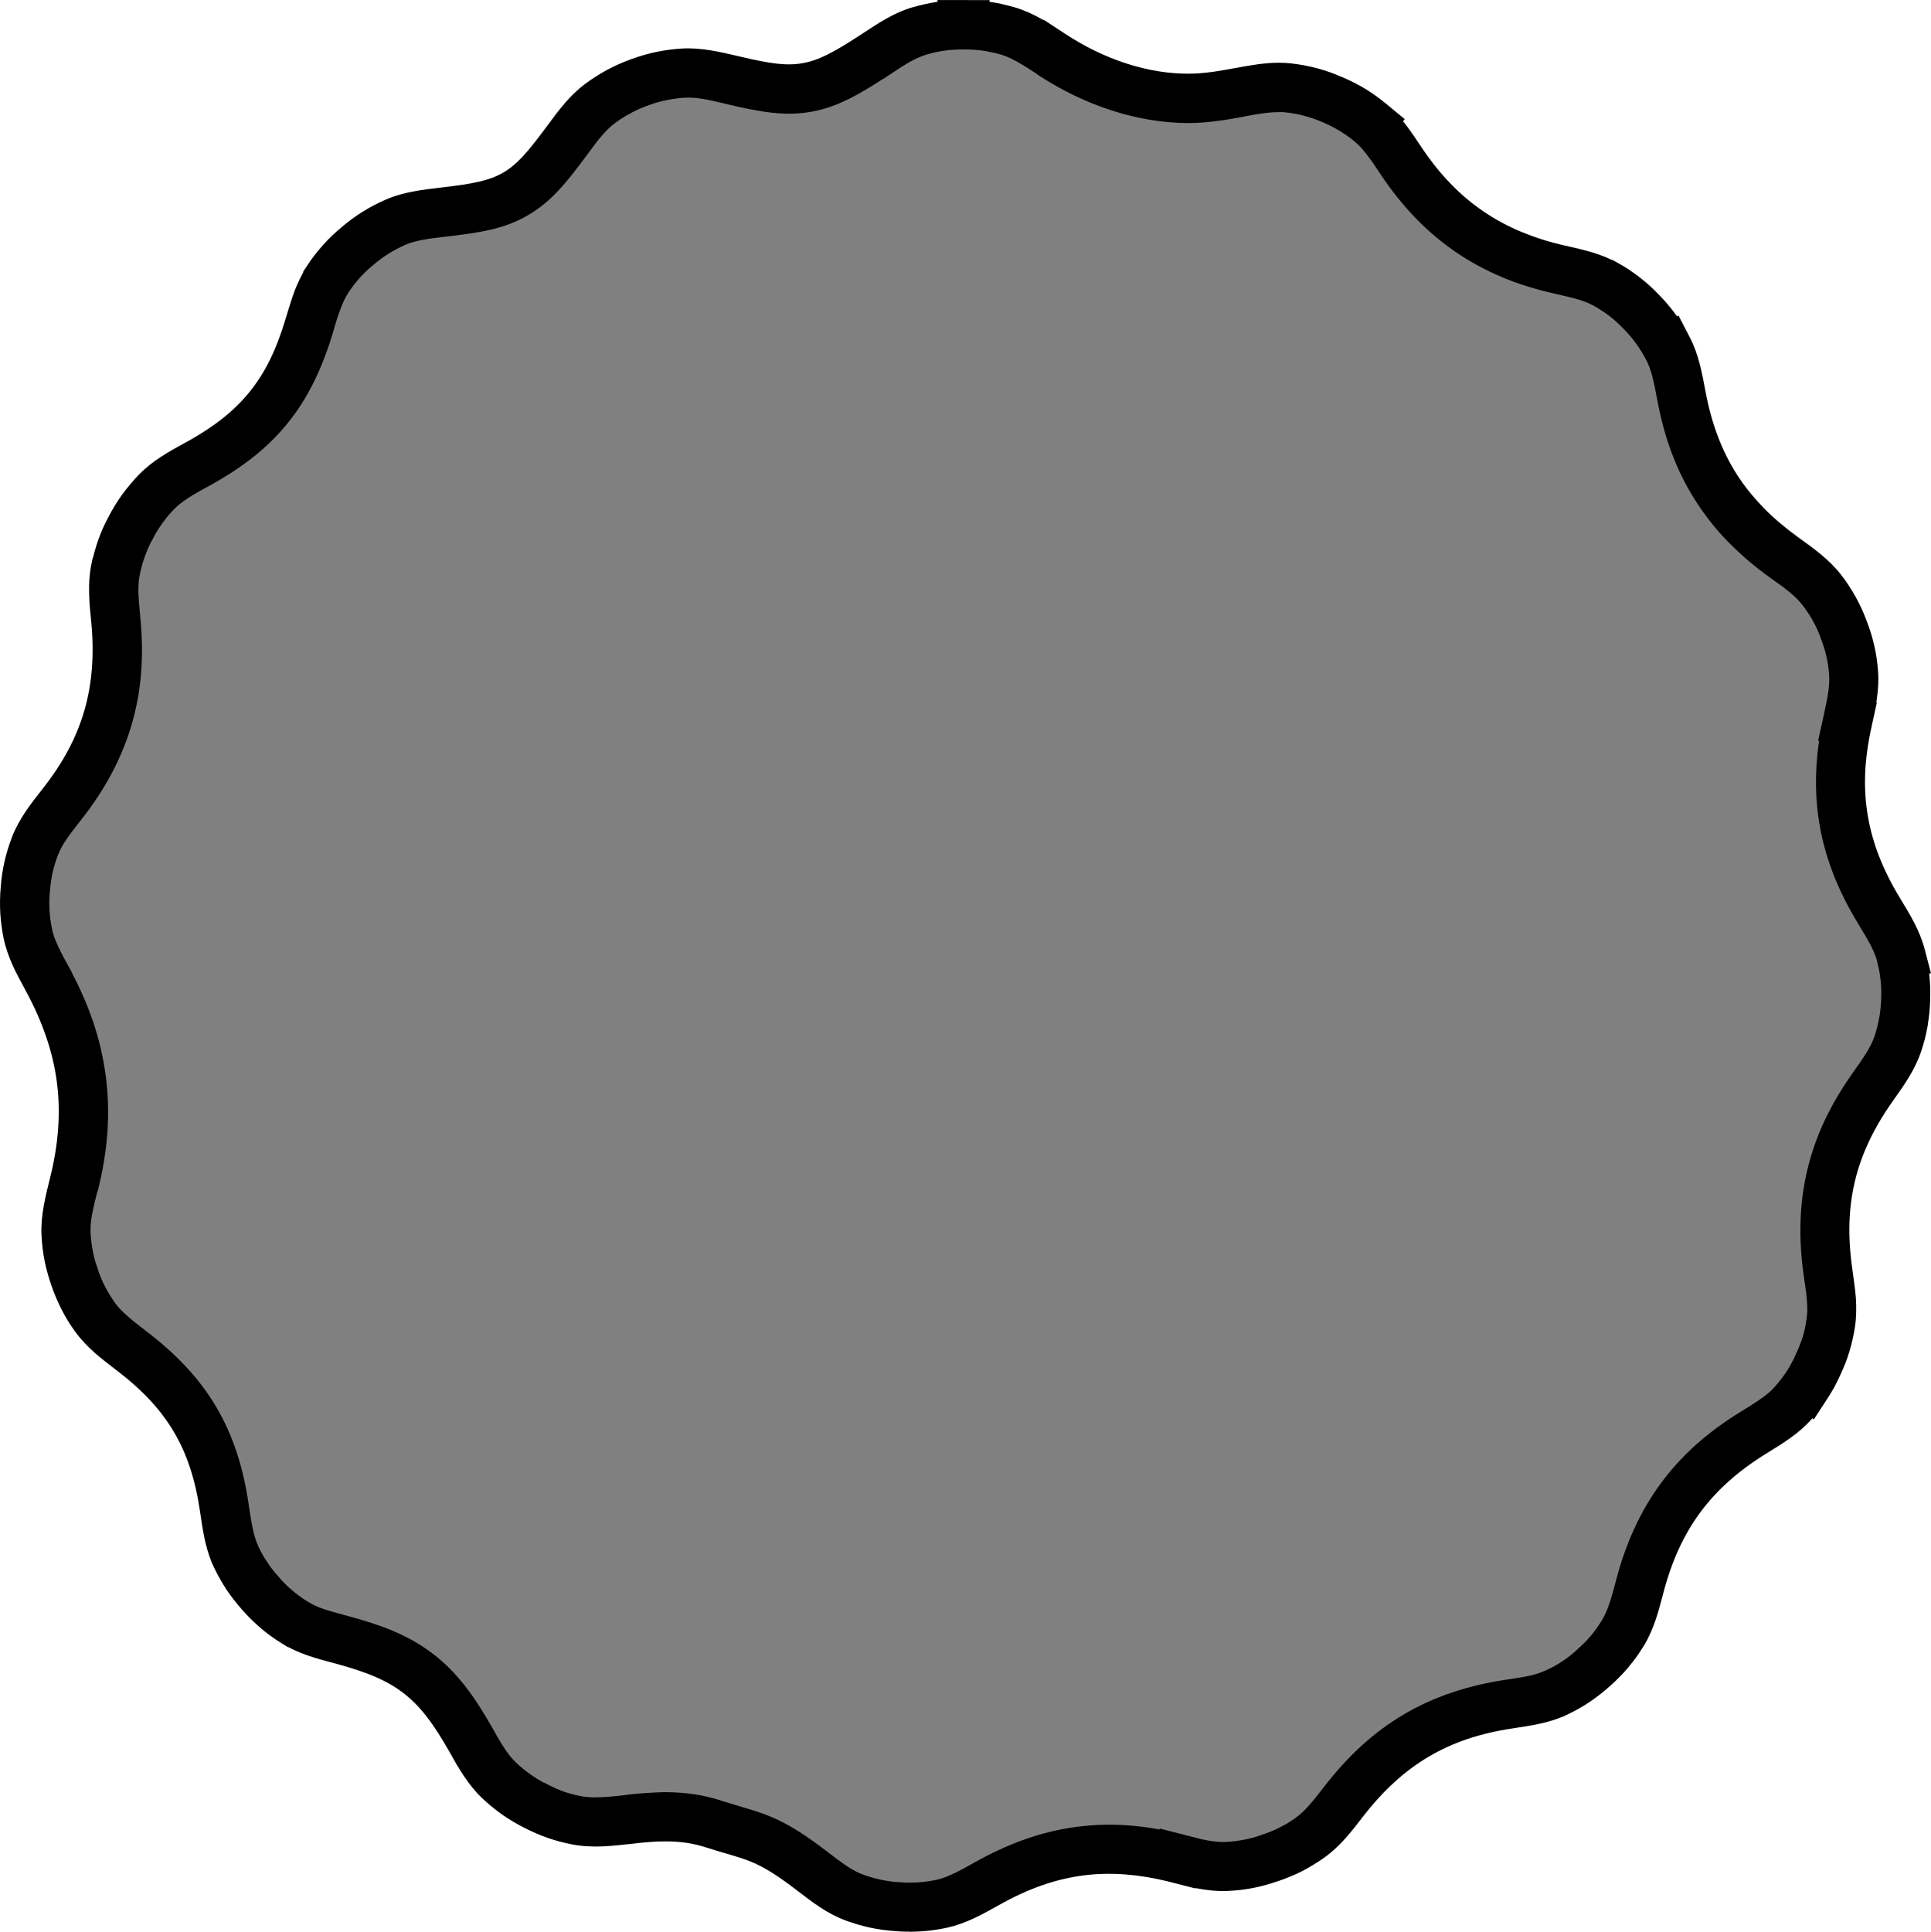 <?xml version="1.0" encoding="UTF-8"?>
<!DOCTYPE svg PUBLIC "-//W3C//DTD SVG 1.1//EN" "http://www.w3.org/Graphics/SVG/1.1/DTD/svg11.dtd">
<!-- Creator: CorelDRAW 2018 (64 Bit Versão de avaliação) -->
<svg xmlns="http://www.w3.org/2000/svg" xml:space="preserve" width="78.446mm" height="78.469mm" version="1.1" style="shape-rendering:geometricPrecision; text-rendering:geometricPrecision; image-rendering:optimizeQuality; fill-rule:evenodd; clip-rule:evenodd"
viewBox="0 0 1009.69 1009.97"
 xmlns:xlink="http://www.w3.org/1999/xlink">
 <defs>
  <style type="text/css">
   <![CDATA[
    .fil0 {fill:gray}
    .fil1 {fill:black;fill-rule:nonzero}
   ]]>
  </style>
 </defs>
 <g id="Camada_x0020_1">
  <path class="fil0" d="M982.64 476.4l0 0zm-944.19 143.33c-2.22,8.85 -4.32,17.21 -3.93,25.31 0.18,3.88 0.65,7.75 1.41,11.64 0.73,3.73 1.76,7.43 3.09,11.15l0.05 0.2c1.29,3.79 2.8,7.36 4.56,10.75 1.79,3.48 3.82,6.77 6.11,9.93 4.72,6.57 11.53,11.78 18.75,17.31l0.17 0.13c14.66,11.19 25.46,22.63 33.36,36 7.91,13.4 12.71,28.4 15.36,46.67l0.03 0.19c1.32,8.95 2.56,17.46 5.99,24.74l0 0.05c1.64,3.49 3.54,6.86 5.73,10.16 2.09,3.15 4.47,6.2 7.14,9.16l0.1 0.15c2.57,2.93 5.33,5.64 8.32,8.17 3,2.54 6.14,4.81 9.44,6.86l0.05 0c3.44,2.15 7.05,3.72 10.79,5.03 4.03,1.41 8.6,2.62 13.28,3.87 17.8,4.74 30.06,9.72 40.56,17.81 10.49,8.09 18.37,18.65 27.4,34.58l0 0.05c2.3,4.07 4.54,8.03 7.11,11.88 2.22,3.32 4.66,6.43 7.56,9.2 2.85,2.72 5.84,5.17 9,7.4 3.26,2.29 6.56,4.28 9.95,5.98l0.2 0.05c3.72,1.94 7.27,3.49 10.71,4.68 3.55,1.23 7.31,2.21 11.34,2.96 1.16,0.22 2.6,0.41 4.35,0.56 1.55,0.14 3.19,0.2 4.94,0.2 5.34,0 10.6,-0.58 16.16,-1.19l0.23 -0.02c3.42,-0.39 6.89,-0.77 9.67,-1.01 3.51,-0.29 7.07,-0.49 10.64,-0.49 4.44,0 8.73,0.31 12.93,0.94 4.23,0.63 8.31,1.6 12.29,2.91 3.44,1.11 6.79,2.1 9.82,2.99 14.06,4.13 21.84,6.42 41.58,21.57l0.05 0.05c7.25,5.55 14.11,10.82 21.68,13.66l0.05 0c3.69,1.39 7.39,2.48 11.16,3.29 3.79,0.81 7.61,1.34 11.52,1.58l0.25 0c1.63,0.14 2.71,0.22 3.24,0.24 0.48,0.02 1.5,0.03 3.1,0.03 2.91,0 5.72,-0.15 8.39,-0.45 2.98,-0.33 5.81,-0.79 8.46,-1.38 3.76,-0.83 7.49,-2.26 11.25,-4.01 4.13,-1.92 8.14,-4.17 12.25,-6.49 16.4,-9.21 32.18,-14.82 48.58,-16.97 16.33,-2.15 32.95,-0.8 51.08,3.88l0.01 -0.04 0.33 0.08 0 0.05c8.74,2.25 16.97,4.37 25.17,4.02 3.87,-0.16 7.71,-0.62 11.57,-1.36 3.75,-0.72 7.45,-1.74 11.15,-3.05l0.25 -0.1c3.77,-1.24 7.33,-2.72 10.74,-4.45 3.53,-1.79 6.84,-3.81 10,-6.06 6.67,-4.73 11.9,-11.5 17.44,-18.67l0.1 -0.13c11.49,-14.86 23.8,-26.21 37.98,-34.58 14.24,-8.41 30.14,-13.72 48.74,-16.5 4.89,-0.73 9.64,-1.45 13.66,-2.36 3.81,-0.87 7.55,-2.03 11.25,-3.79l0.05 0c3.61,-1.72 6.97,-3.62 10.12,-5.73 3.1,-2.08 6.12,-4.47 9.1,-7.18l0.15 -0.15c3.01,-2.65 5.7,-5.39 8.13,-8.28 2.44,-2.9 4.71,-6.07 6.85,-9.55 4.33,-7.04 6.48,-15.25 8.76,-23.94l0.04 -0.16c4.74,-18.16 11.66,-33.44 21.48,-46.74 9.82,-13.3 22.38,-24.4 38.39,-34.21l0.02 -0.01c7.79,-4.78 15.12,-9.28 20.52,-15.38l0 -0.05c2.62,-2.95 4.97,-6.01 7.08,-9.22l0.02 0.02c2.11,-3.23 3.97,-6.61 5.6,-10.18l0.05 -0.2c1.81,-3.8 3.24,-7.4 4.3,-10.87 1.08,-3.54 1.92,-7.3 2.52,-11.34 0.6,-3.99 0.61,-7.95 0.33,-11.96 -0.31,-4.34 -0.99,-8.99 -1.69,-13.77 -2.71,-18.51 -2.3,-35.23 1.55,-51.33 3.85,-16.1 11.06,-31.2 21.95,-46.49l0.15 -0.21c5.23,-7.37 10.17,-14.34 12.75,-22.02 1.22,-3.63 2.18,-7.36 2.87,-11.25l0 -0.05c0.71,-3.98 1.12,-7.82 1.23,-11.55l0 -0.15c0.17,-3.96 0.05,-7.86 -0.36,-11.75 -0.39,-3.69 -1.1,-7.52 -2.12,-11.55l0.04 -0.01c-2.04,-7.81 -6.5,-15.13 -11.21,-22.86l-0.13 -0.21c-9.76,-16.02 -15.92,-31.58 -18.66,-47.84 -2.73,-16.22 -1.99,-32.93 2.06,-51.29l-0.04 -0.01 0.05 -0.22c1.94,-8.84 3.78,-17.2 3.14,-25.33l0 -0.05c-0.31,-3.99 -0.88,-7.8 -1.72,-11.48 -0.85,-3.71 -2,-7.39 -3.45,-11.09l-0.05 -0.2c-1.37,-3.69 -2.98,-7.19 -4.86,-10.57 -1.84,-3.32 -3.98,-6.57 -6.45,-9.79 -4.94,-6.44 -11.76,-11.36 -19,-16.57l-0.38 -0.28 -0.02 0.03c-15.18,-10.88 -26.95,-22.8 -35.89,-36.79 -8.9,-13.93 -14.78,-29.62 -18.21,-48.09 -0.86,-4.64 -1.71,-9.15 -2.88,-13.56 -1.03,-3.86 -2.32,-7.58 -4.17,-11.15l-0.02 0.01c-1.85,-3.54 -3.87,-6.84 -6.09,-9.91 -2.3,-3.17 -4.78,-6.11 -7.48,-8.86l-0.15 -0.15c-2.8,-2.96 -5.67,-5.58 -8.66,-7.91 -3.08,-2.4 -6.29,-4.54 -9.67,-6.45l-0.05 0c-3.51,-1.99 -7.18,-3.41 -10.97,-4.57 -4.18,-1.27 -8.74,-2.29 -13.42,-3.34 -18.02,-4.04 -33.6,-10.51 -47.28,-19.88 -13.74,-9.4 -25.47,-21.6 -35.75,-37.04 -2.58,-3.89 -5.09,-7.68 -7.95,-11.35 -2.48,-3.18 -5.14,-6.12 -8.21,-8.66l0.02 -0.02c-2.95,-2.43 -6.11,-4.66 -9.51,-6.72 -3.31,-2 -6.75,-3.73 -10.36,-5.23l-0.2 -0.1c-3.57,-1.55 -7.23,-2.83 -11.03,-3.84 -3.74,-1 -7.52,-1.71 -11.4,-2.14l-0.05 0c-1,-0.12 -1.84,-0.19 -2.53,-0.23 -0.51,-0.03 -1.4,-0.04 -2.66,-0.04 -6.66,0 -13.2,1.19 -20.11,2.45l-0.31 0.06c-4.11,0.77 -8.3,1.54 -12.6,2.12 -4.75,0.64 -9.51,1.07 -14.22,1.07 -12.38,0 -24.69,-2.19 -36.51,-6.02 -12.44,-4.04 -24.25,-9.88 -34.92,-16.88 -0.02,0.02 -0.31,-0.21 -0.36,-0.24l0.02 -0.02c-7.6,-5.01 -14.77,-9.73 -22.66,-12.07 -3.67,-1.08 -7.38,-1.9 -11.16,-2.46 -3.63,-0.53 -7.36,-0.8 -11.25,-0.8l0 -0.05 -1.54 -0 0 0.05c-3.88,0 -7.6,0.27 -11.22,0.8 -3.78,0.55 -7.47,1.38 -11.13,2.46 -3.85,1.14 -7.43,2.79 -10.92,4.73 -3.67,2.04 -7.64,4.66 -11.72,7.36l-0.05 0c-15.42,10.15 -25.11,15.51 -36.19,17.44 -11.22,1.96 -21.87,0.18 -39.24,-3.94l-0.05 -0.02c-8.88,-2.1 -17.19,-4.06 -25.42,-3.55 -3.97,0.26 -7.82,0.79 -11.61,1.6 -3.87,0.82 -7.57,1.9 -11.15,3.24l-0.15 0.05c-3.62,1.3 -7.16,2.88 -10.66,4.76 -3.46,1.86 -6.73,3.94 -9.89,6.29 -3.19,2.37 -5.98,5.15 -8.6,8.2 -2.83,3.28 -5.61,7.04 -8.45,10.9 -10.66,14.47 -17.48,22.57 -27.05,28.14 -9.58,5.57 -19.93,7.46 -37.66,9.49l-0.02 0c-9.09,1.06 -17.65,2.06 -25.1,5.31 -3.59,1.56 -7.03,3.37 -10.36,5.45 -3.28,2.05 -6.38,4.33 -9.32,6.85l-0.2 0.15c-3.07,2.53 -5.86,5.19 -8.4,8.02 -2.58,2.88 -4.95,5.96 -7.13,9.27l0 0.05c-2.17,3.29 -3.85,6.87 -5.29,10.66 -1.66,4.34 -2.95,8.69 -4.27,13.16l0 0.05c-5.26,17.6 -11.78,31.27 -21.19,42.98 -9.41,11.71 -21.36,21.02 -37.47,29.88l-0.05 0c-4.16,2.28 -8.21,4.5 -11.96,6.95 -3.34,2.18 -6.46,4.57 -9.25,7.43 -2.73,2.8 -5.23,5.78 -7.54,8.97 -2.22,3.07 -4.24,6.36 -6.08,9.89l-0.1 0.1c-1.79,3.34 -3.35,6.88 -4.71,10.68 -1.31,3.66 -2.33,7.39 -3.1,11.25l-0.05 0.05c-0.78,3.91 -0.99,7.87 -0.9,11.91 0.09,4.23 0.56,8.93 1.04,13.77 1.84,18.65 0.62,35.4 -3.99,51.31 -4.63,15.97 -12.56,30.77 -24.15,45.48 -3.08,3.92 -6.08,7.74 -8.33,11.09 -2.24,3.35 -4.2,6.79 -5.64,10.49 -1.44,3.71 -2.58,7.42 -3.44,11.16 -0.83,3.67 -1.4,7.45 -1.69,11.41l-0.05 0.25c-0.36,3.91 -0.42,7.8 -0.19,11.74 0.22,3.82 0.74,7.65 1.55,11.55l0 0.05c0.79,3.82 2.16,7.54 3.84,11.26 1.81,4 4.05,8.09 6.35,12.29l0 0.05c9.6,17.66 15.5,34.79 17.79,52.51 2.29,17.76 0.93,35.8 -3.99,55.26l-0.04 0.16z"/>
  <path class="fil1" d="M50.92 622.85c-1.11,4.44 -2.2,8.76 -2.79,12.08 -0.59,3.31 -0.93,6.49 -0.79,9.51 0.07,1.4 0.21,3.04 0.44,4.91 0.19,1.61 0.45,3.23 0.77,4.87 0.34,1.76 0.7,3.3 1.07,4.62 0.35,1.25 0.85,2.81 1.52,4.67l0.17 0.48 0.12 0.47c0.55,1.58 1.07,2.95 1.57,4.13 0.56,1.33 1.25,2.77 2.05,4.32 0.64,1.24 1.45,2.65 2.42,4.23 0.91,1.48 1.8,2.83 2.68,4.04l0 0.05c1.66,2.31 3.92,4.59 6.53,6.88 3.07,2.7 6.29,5.17 9.6,7.71l0.17 0.13c7.9,6.03 14.8,12.17 20.83,18.64 6.16,6.62 11.39,13.56 15.8,21.04 4.43,7.51 7.99,15.46 10.81,24.07 2.75,8.42 4.78,17.45 6.21,27.33l0.01 0.14 0.01 -0 0.01 0.07c1.17,7.98 2.29,15.56 4.88,21.05l1.11 2.35c0.36,0.7 0.73,1.39 1.1,2.04 0.65,1.15 1.52,2.55 2.62,4.2 0.95,1.44 1.87,2.72 2.75,3.85 0.84,1.08 1.92,2.35 3.24,3.81l0.7 0.78 0.22 0.33c0.82,0.91 1.7,1.81 2.62,2.72 1.1,1.08 2.3,2.17 3.61,3.28 1.19,1 2.47,2.01 3.85,3.01l1.99 1.41 2.14 1.33c1.36,0.85 2.63,1.53 3.83,2.08 1.37,0.63 2.85,1.21 4.4,1.75 1.42,0.5 3.41,1.1 5.69,1.74 3.08,0.87 4.86,1.35 6.63,1.82 9.59,2.56 17.7,5.18 24.83,8.25 7.53,3.25 14.12,7.05 20.31,11.82 6.1,4.7 11.42,10.1 16.51,16.61 4.86,6.22 9.42,13.34 14.21,21.79l1.71 3.01 0 0.06 1.64 2.8c1.16,1.97 2.27,3.77 3.26,5.26 0.9,1.34 1.83,2.63 2.82,3.85 0.9,1.1 1.87,2.17 2.93,3.19 1.3,1.24 2.53,2.34 3.68,3.28 1.09,0.89 2.38,1.87 3.87,2.92 1.5,1.05 2.87,1.96 4.12,2.71 1.01,0.6 1.96,1.15 2.87,1.64l0.4 0.1 1.31 0.68c1.85,0.96 3.4,1.72 4.66,2.27 1.62,0.71 3.06,1.28 4.29,1.71 1.36,0.47 2.88,0.92 4.54,1.36 1.51,0.4 3.18,0.76 5,1.1l1.2 0.2 3.68 0.3 2.04 0c4.86,0 9.64,-0.53 14.7,-1.08 2.78,-0.55 7.36,-0.79 10.3,-1.09 1.37,-0.11 3.2,-0.23 5.75,-0.35 2.43,-0.12 4.46,-0.19 5.95,-0.19 2.36,0 4.85,0.1 7.46,0.28 2.52,0.18 4.96,0.45 7.33,0.8 2.49,0.37 4.92,0.84 7.29,1.4 2.49,0.59 4.88,1.26 7.16,2.01l-0.01 0.03 4.72 1.45 4.71 1.41c7.6,2.23 13.51,3.97 20.62,7.41 6.96,3.36 14.53,8.13 25.13,16.28l0.9 0.7c5.71,4.37 11.16,8.48 16.25,10.69l1.36 0.51c1.56,0.59 3.11,1.11 4.65,1.56 1.46,0.43 3.02,0.83 4.66,1.18 1.72,0.37 3.31,0.65 4.76,0.85 1.32,0.18 2.69,0.32 4.1,0.43l1.25 0.05 2.03 0.16c0.75,0.06 0.48,0.07 0.76,0.08l0.68 0.02 1.87 0.01 0 -0.05c1.64,0 2.86,-0.02 3.63,-0.06 1.01,-0.05 2.14,-0.15 3.35,-0.28 1.41,-0.16 2.65,-0.32 3.7,-0.49 1.36,-0.22 2.49,-0.43 3.4,-0.63 1.23,-0.27 2.58,-0.69 4.01,-1.21 1.24,-0.45 2.8,-1.12 4.57,-1.95l0.05 0c1.8,-0.84 3.61,-1.77 5.43,-2.75 1.55,-0.83 3.71,-2.05 5.92,-3.29 8.77,-4.92 17.49,-8.93 26.35,-12.04 8.85,-3.11 17.75,-5.25 26.85,-6.44 9.13,-1.2 18.24,-1.43 27.48,-0.72 5.15,0.4 10.42,1.1 15.82,2.1l0.12 -0.48 21.7 5.55c1.02,0.22 2.05,0.43 3.06,0.62 3.32,0.61 6.52,0.97 9.57,0.84 1.38,-0.06 3,-0.2 4.83,-0.41 1.63,-0.19 3.24,-0.44 4.83,-0.75 1.8,-0.35 3.34,-0.7 4.63,-1.05 1.28,-0.35 2.83,-0.85 4.65,-1.49l0.51 -0.2c1.7,-0.56 3.23,-1.12 4.6,-1.69 1.38,-0.57 2.82,-1.24 4.33,-2.01 1.86,-0.95 3.3,-1.73 4.33,-2.36 1.22,-0.74 2.57,-1.64 4.05,-2.7 2.4,-1.7 4.7,-3.95 6.98,-6.51 2.74,-3.08 5.19,-6.24 7.7,-9.49l0.14 -0.19c6.23,-8.06 12.68,-15.17 19.49,-21.38 6.93,-6.33 14.26,-11.78 22.12,-16.42 7.84,-4.63 16.2,-8.43 25.2,-11.47 8.88,-3 18.24,-5.2 28.22,-6.69 2.68,-0.4 5.29,-0.79 6.91,-1.06 2.09,-0.35 4.04,-0.71 5.75,-1.1l0.05 0c1.31,-0.3 2.78,-0.7 4.46,-1.26 1.37,-0.45 2.73,-0.99 4.07,-1.63l2.47 -1.17c0.7,-0.36 1.37,-0.73 2.01,-1.09 1.45,-0.82 2.81,-1.66 4.08,-2.51 1.36,-0.91 2.63,-1.83 3.79,-2.75 0.93,-0.73 2.05,-1.69 3.35,-2.87l0.75 -0.71c1.45,-1.28 2.66,-2.41 3.63,-3.4 1.03,-1.05 2.08,-2.21 3.14,-3.48l0.05 0c0.71,-0.84 1.67,-2.11 2.88,-3.8 1.1,-1.53 2.03,-2.92 2.81,-4.19l0 -0.05c1.63,-2.65 2.88,-5.6 3.94,-8.74 1.3,-3.84 2.32,-7.71 3.36,-11.68l0.04 -0.16c2.55,-9.8 5.72,-18.86 9.59,-27.3 3.93,-8.58 8.57,-16.5 14,-23.86 5.48,-7.42 11.66,-14.17 18.63,-20.37 6.8,-6.05 14.45,-11.66 23.02,-16.93l0.39 -0.24c6.21,-3.81 12.1,-7.43 16.2,-11.45l1.4 -1.56c1.19,-1.34 2.24,-2.59 3.13,-3.76 1.06,-1.38 1.99,-2.68 2.79,-3.91l0.92 -1.41c0.51,-0.84 1.04,-1.76 1.58,-2.74 0.68,-1.23 1.27,-2.37 1.78,-3.43l0.11 -0.44 0.43 -0.9c0.84,-1.77 1.54,-3.35 2.08,-4.7l0 -0.05c0.73,-1.85 1.25,-3.29 1.57,-4.31 0.44,-1.45 0.84,-2.96 1.19,-4.53 0.28,-1.28 0.58,-2.93 0.88,-4.96 0.24,-1.64 0.37,-3.07 0.39,-4.36 0.03,-1.36 -0.04,-3 -0.16,-4.83 -0.16,-2.29 -0.37,-4.24 -0.6,-6.01l-0.99 -6.8c-1.45,-9.87 -2.05,-19.41 -1.79,-28.78 0.27,-9.37 1.45,-18.45 3.59,-27.38 2.15,-9 5.2,-17.64 9.19,-26.06 3.95,-8.34 8.83,-16.55 14.69,-24.79l-0.03 -0.02 0.26 -0.32c4.66,-6.57 9.06,-12.78 11.03,-18.63 0.42,-1.23 0.86,-2.78 1.33,-4.62 0.41,-1.61 0.76,-3.2 1.03,-4.76l0.03 0.01 0.02 -0.11c0.27,-1.49 0.5,-3.15 0.69,-4.96 0.17,-1.6 0.28,-3.04 0.33,-4.32l-0.04 0 0.05 -0.66c0.07,-1.74 0.09,-3.42 0.04,-5.05 -0.05,-1.51 -0.16,-3.14 -0.34,-4.89 -0.16,-1.55 -0.39,-3.1 -0.67,-4.64 -0.24,-1.29 -0.62,-2.97 -1.15,-5.04l-0.45 -1.75c-0.75,-2.26 -1.82,-4.6 -3.06,-7 -1.74,-3.35 -3.92,-6.93 -6.16,-10.6l0 -0.05 -0.11 -0.18 -0.02 0.01c-5.28,-8.67 -9.6,-17.23 -12.97,-25.84 -3.42,-8.74 -5.88,-17.54 -7.4,-26.58 -1.5,-8.93 -2.05,-18.03 -1.66,-27.46 0.22,-5.27 0.71,-10.58 1.49,-15.93l-0.48 -0.1 2.83 -12.86c0.93,-4.24 1.84,-8.38 2.39,-12.08 0.49,-3.34 0.74,-6.54 0.5,-9.53l-0.01 -0.28c-0.13,-1.59 -0.31,-3.17 -0.54,-4.72 -0.27,-1.76 -0.56,-3.32 -0.87,-4.67 -0.34,-1.49 -0.76,-3.02 -1.25,-4.6 -0.49,-1.56 -1.04,-3.12 -1.65,-4.68l-0.31 -0.79 -0.12 -0.48c-0.48,-1.23 -1,-2.46 -1.56,-3.68 -0.65,-1.42 -1.37,-2.84 -2.16,-4.26 -0.82,-1.48 -1.64,-2.84 -2.46,-4.09l-0.02 0.02c-0.92,-1.39 -1.91,-2.78 -2.96,-4.15 -1.86,-2.42 -4.12,-4.6 -6.63,-6.69 -1.06,-0.89 -2.21,-1.79 -3.41,-2.7l-6.65 -4.77c-8.1,-5.8 -15.39,-11.99 -21.97,-18.71l-0.03 0.02c-6.45,-6.6 -12.17,-13.78 -17.21,-21.67 -4.97,-7.77 -9.06,-15.96 -12.36,-24.7 -3.27,-8.65 -5.79,-17.92 -7.66,-27.96 -0.42,-2.28 -0.84,-4.53 -1.27,-6.61 -0.39,-1.9 -0.84,-3.87 -1.4,-5.99 -0.39,-1.47 -0.86,-2.98 -1.42,-4.53 -0.33,-0.91 -0.69,-1.78 -1.06,-2.61l-0.7 -1.34c-0.76,-1.47 -1.58,-2.91 -2.45,-4.33 -0.9,-1.47 -1.78,-2.8 -2.64,-3.97 -1.01,-1.4 -2.01,-2.68 -2.98,-3.83 -1.08,-1.28 -2.15,-2.46 -3.21,-3.54l-0.33 -0.33c-1.13,-1.19 -2.33,-2.37 -3.61,-3.53 -1.36,-1.24 -2.58,-2.29 -3.64,-3.11 -1.24,-0.97 -2.56,-1.92 -3.94,-2.84l-0.02 0.03c-0.97,-0.65 -1.82,-1.2 -2.54,-1.65l-1.66 -0.94c-1.37,-0.77 -2.66,-1.4 -3.87,-1.89l-0.05 0c-1.49,-0.61 -2.97,-1.12 -4.44,-1.57 -1.71,-0.52 -3.69,-1.04 -5.82,-1.55 -2.57,-0.62 -4.6,-1.08 -6.65,-1.54 -9.94,-2.23 -19.08,-5.07 -27.48,-8.6l0.01 -0.02c-8.66,-3.63 -16.73,-8.01 -24.28,-13.17 -7.58,-5.19 -14.62,-11.16 -21.18,-17.96 -6.48,-6.72 -12.47,-14.23 -18.03,-22.59 -1.42,-2.15 -2.82,-4.26 -3.72,-5.56 -0.98,-1.42 -2.15,-3.03 -3.68,-4.99 -1.1,-1.42 -2.14,-2.67 -3.08,-3.67 -0.96,-1.02 -2.01,-2.02 -3.17,-2.98l-1.9 -1.57 -1.86 -1.35c-1.27,-0.89 -2.66,-1.8 -4.17,-2.71 -1.51,-0.91 -2.92,-1.7 -4.22,-2.35 -1.52,-0.77 -2.98,-1.44 -4.38,-2.02l-0.68 -0.32c-1.29,-0.55 -2.72,-1.1 -4.29,-1.65 -1.35,-0.47 -2.91,-0.94 -4.69,-1.42l0 -0.01c-1.58,-0.42 -3.15,-0.78 -4.7,-1.07 -1.26,-0.24 -2.57,-0.44 -3.95,-0.61l-0.95 -0.1c-1.24,-0.14 -0.48,-0.09 -1.08,-0.15l-1.24 -0.07c-1.48,-0.02 1.01,0.04 -1.41,0.04 -5.73,0 -11.56,1.06 -17.71,2.18l0 0.02 -0.36 0.05 0 0.02c-2.62,0.49 -5.05,0.94 -6.43,1.18 -1.92,0.33 -4.11,0.67 -6.82,1.04 -2.87,0.39 -5.52,0.7 -7.83,0.88 -2.77,0.22 -5.49,0.35 -8.1,0.35 -6.64,0 -13.38,-0.6 -20.16,-1.71 -6.87,-1.13 -13.65,-2.81 -20.28,-4.96 -6.74,-2.19 -13.26,-4.83 -19.48,-7.83 -6.36,-3.07 -12.4,-6.5 -18.07,-10.18l-0.57 -0.36 -0.57 -0.41c-0.19,-0.19 -0.42,-0.33 -0.64,-0.49 -3.06,-2.01 -6.09,-3.98 -9.53,-5.92 -3.01,-1.7 -5.94,-3.09 -8.78,-3.93 -1.71,-0.5 -3.27,-0.91 -4.67,-1.22l-0.01 0.05c-1.7,-0.37 -3.27,-0.67 -4.72,-0.88 -1.53,-0.22 -3.06,-0.39 -4.57,-0.5 -1.4,-0.1 -3,-0.15 -4.81,-0.15l-1.54 0c-3.32,0 -6.43,0.22 -9.36,0.65 -1.9,0.28 -3.46,0.56 -4.7,0.83 -1.39,0.31 -2.95,0.72 -4.67,1.23 -1.28,0.38 -2.63,0.89 -4.04,1.51 -1.6,0.71 -3,1.41 -4.27,2.11 -1.71,0.95 -3.39,1.97 -5.05,3.03l-9.08 5.99 -0.14 0c-6.74,4.36 -12.45,7.8 -17.77,10.44 -6.88,3.42 -13.16,5.61 -19.94,6.8 -6.88,1.2 -13.51,1.27 -20.98,0.41 -6.93,-0.79 -14.36,-2.35 -23.43,-4.5l-1.42 -0.34 -0.08 -0.04c-3.83,-0.9 -7.49,-1.74 -10.6,-2.25 -3.33,-0.54 -6.53,-0.83 -9.59,-0.65 -1.76,0.12 -3.42,0.28 -4.97,0.5 -1.47,0.2 -3.06,0.49 -4.79,0.85 -1.84,0.39 -3.44,0.78 -4.78,1.17 -1.55,0.45 -3.07,0.96 -4.56,1.51l-0.6 0.25 -0.01 -0.04c-1.31,0.48 -2.69,1.05 -4.16,1.7 -1.36,0.6 -2.84,1.34 -4.43,2.2 -1.67,0.9 -3.09,1.72 -4.25,2.46 -1.28,0.81 -2.64,1.76 -4.07,2.82 -1.1,0.82 -2.18,1.76 -3.26,2.79 -1.14,1.1 -2.23,2.28 -3.29,3.5 -1.14,1.32 -2.39,2.9 -3.72,4.63 -1.67,2.18 -2.88,3.81 -4.09,5.46 -5.61,7.63 -10.25,13.62 -14.88,18.57 -5.1,5.46 -10.12,9.63 -16.08,13.09 -5.99,3.48 -12.06,5.78 -19.24,7.48 -6.51,1.54 -14,2.59 -23.39,3.67l-0.02 0c-4.41,0.51 -8.69,1.01 -12.26,1.68 -3.35,0.63 -6.46,1.44 -9.17,2.62 -1.45,0.63 -2.93,1.34 -4.43,2.13 -1.38,0.73 -2.81,1.55 -4.28,2.46 -1.41,0.88 -2.74,1.78 -3.98,2.69 -1.32,0.97 -2.58,1.97 -3.78,3l-0.55 0.43c-1.13,0.94 -2.31,2 -3.54,3.17 -1.27,1.21 -2.37,2.34 -3.3,3.37 -0.98,1.1 -2.01,2.34 -3.07,3.71 -1,1.32 -1.97,2.68 -2.9,4.09 -0.77,1.17 -1.47,2.42 -2.11,3.74 -0.55,1.12 -1.18,2.65 -1.87,4.46 -0.93,2.44 -1.57,4.28 -2.06,5.83l-1.36 4.51 0 0.11 -0.55 1.85c-2.79,9.33 -5.99,17.79 -9.84,25.66 -3.91,7.99 -8.39,15.14 -13.66,21.7 -5.33,6.63 -11.33,12.55 -18.23,18.02 -6.77,5.37 -14.38,10.31 -23.05,15.08l-2.92 1.61 -0.04 0 -3.01 1.7c-2.05,1.18 -3.85,2.24 -5.19,3.11l0.02 0.02c-1.42,0.93 -2.73,1.85 -3.87,2.76 -1.19,0.94 -2.27,1.9 -3.22,2.86 -1.31,1.34 -2.42,2.56 -3.32,3.64 -0.8,0.96 -1.81,2.26 -3.01,3.93 -0.85,1.18 -1.73,2.5 -2.63,3.97l-0.02 -0.01c-0.74,1.21 -1.55,2.66 -2.42,4.33l-0.85 1.64 -0.16 0.17c-0.39,0.8 -0.81,1.71 -1.25,2.71 -0.62,1.41 -1.24,2.97 -1.84,4.66 -0.65,1.81 -1.15,3.36 -1.5,4.64l-0.01 -0c-0.34,1.23 -0.7,2.81 -1.08,4.75l-0.31 1.58c-0.15,0.96 -0.25,1.88 -0.31,2.77 -0.12,1.8 -0.16,3.41 -0.12,4.9 0.03,1.35 0.17,3.43 0.37,5.9 0.3,3.71 0.46,5.3 0.61,6.86 1,10.16 1.17,19.74 0.47,28.9 -0.71,9.3 -2.33,18.34 -4.92,27.24 -2.56,8.83 -6.04,17.34 -10.47,25.68 -4.43,8.32 -9.71,16.33 -15.89,24.18l-0.01 0.02c-3.03,3.86 -5.99,7.61 -7.77,10.27 -0.93,1.39 -1.79,2.77 -2.52,4.11 -0.64,1.18 -1.26,2.48 -1.82,3.92l-0.02 -0.01c-0.59,1.53 -1.13,3.08 -1.62,4.67 -0.48,1.57 -0.9,3.11 -1.24,4.63 -0.3,1.33 -0.58,2.88 -0.85,4.64 -0.24,1.63 -0.42,3.25 -0.54,4.85l-0.07 0.96 -0.11 0.58c-0.1,1.29 -0.16,2.58 -0.18,3.87 -0.02,1.48 0.02,3.14 0.12,4.98 0.09,1.61 0.24,3.19 0.45,4.74 0.21,1.57 0.5,3.2 0.85,4.9l0.26 1.26c0.24,0.98 0.54,1.95 0.87,2.9 0.42,1.2 1.06,2.73 1.85,4.49 0.95,2.11 1.82,3.86 2.64,5.42l4.87 8.9 0 0.18c4.45,8.51 8.09,16.88 10.93,25.23 3.2,9.43 5.44,18.98 6.7,28.8 1.27,9.82 1.53,19.6 0.81,29.51 -0.72,9.94 -2.41,20.05 -5.05,30.48l-0.04 0.16zm-28.03 7.55c0.91,-5.1 1.99,-9.38 3.09,-13.79l0.04 -0.16c2.28,-9.03 3.74,-17.67 4.35,-26.06 0.62,-8.42 0.41,-16.54 -0.61,-24.48 -1.02,-7.9 -2.88,-15.79 -5.6,-23.77 -2.75,-8.08 -6.32,-16.11 -10.73,-24.22 -1.17,-2.15 -2.32,-4.3 -3.46,-6.47 -1.33,-2.53 -2.49,-4.83 -3.34,-6.73 -0.89,-1.96 -1.77,-4.16 -2.65,-6.7 -0.84,-2.42 -1.53,-4.84 -2.04,-7.28 -0.07,-0.36 -0.3,-1.22 -0.3,-1.5 -0.33,-1.71 -0.61,-3.45 -0.85,-5.21 -0.31,-2.29 -0.53,-4.54 -0.65,-6.75 -0.12,-2.11 -0.16,-4.37 -0.12,-6.79 0.04,-2.28 0.16,-4.55 0.37,-6.81 0.17,-2.34 0.42,-4.6 0.74,-6.77 0.3,-2.03 0.72,-4.22 1.25,-6.55 0.5,-2.22 1.09,-4.4 1.75,-6.54 0.65,-2.11 1.4,-4.25 2.24,-6.42l0 -0.05c0.88,-2.26 1.97,-4.54 3.23,-6.84 1.17,-2.14 2.42,-4.17 3.72,-6.12 2.71,-4.05 5.75,-7.91 8.87,-11.88l0.01 -0.02c5.41,-6.86 9.89,-13.61 13.48,-20.36 3.58,-6.74 6.39,-13.61 8.46,-20.75 2.03,-7 3.32,-14.3 3.91,-22.02 0.6,-7.86 0.46,-15.98 -0.37,-24.47 -0.32,-3.27 -0.64,-6.46 -0.71,-7.36 -0.17,-2.14 -0.31,-4.53 -0.37,-7.41 -0.05,-2.55 -0.03,-4.94 0.12,-7.11 0.18,-2.63 0.5,-5.16 0.98,-7.57l0.77 -3.83 0.2 -0.2 0.68 -2.62c0.68,-2.46 1.35,-4.61 2,-6.45 0.75,-2.11 1.6,-4.23 2.55,-6.37 0.8,-1.82 1.79,-3.82 2.97,-6.02 0.96,-1.84 2.07,-3.8 3.34,-5.87l0 -0.05c1.12,-1.82 2.37,-3.68 3.74,-5.58 1.1,-1.53 2.51,-3.31 4.22,-5.33 1.6,-1.91 3.11,-3.59 4.53,-5.04 1.85,-1.89 3.73,-3.57 5.63,-5.08 1.95,-1.54 3.87,-2.91 5.78,-4.16l0.05 0c2.41,-1.57 4.5,-2.83 6.43,-3.94 1.62,-0.93 3.96,-2.21 6.33,-3.51l2.5 -1.37c6.4,-3.65 12.02,-7.36 16.98,-11.29 5.45,-4.32 10.13,-8.92 14.21,-14 4.14,-5.15 7.63,-10.7 10.65,-16.87 3.08,-6.29 5.77,-13.47 8.23,-21.74 0.52,-1.76 1.04,-3.5 2.11,-6.88 0.9,-2.83 1.74,-5.33 2.46,-7.23 0.75,-1.97 1.68,-4.13 2.88,-6.57 0.49,-1.01 1.01,-2.01 1.56,-2.99l0 -0.39 2.16 -3.28c1.25,-1.89 2.55,-3.72 3.91,-5.5l0.05 -0.05c1.3,-1.68 2.73,-3.41 4.32,-5.18 1.61,-1.8 3.18,-3.42 4.7,-4.88 1.51,-1.44 3.21,-2.94 5.1,-4.5 1.74,-1.49 3.5,-2.89 5.29,-4.2 1.86,-1.37 3.72,-2.63 5.59,-3.8 1.86,-1.16 3.82,-2.28 5.89,-3.37 1.95,-1.03 4,-2.01 6.13,-2.93 4.73,-2.07 9.64,-3.38 14.7,-4.33 4.84,-0.91 9.39,-1.44 14.07,-1.98l0.02 -0c8.33,-0.96 14.89,-1.87 20.38,-3.17 4.82,-1.14 8.72,-2.58 12.3,-4.66 3.61,-2.1 6.79,-4.77 10.15,-8.37 3.84,-4.11 7.94,-9.41 12.98,-16.25l0.05 -0.05c1.62,-2.19 3.22,-4.36 4.33,-5.81 1.48,-1.93 3.03,-3.87 4.72,-5.83 1.57,-1.82 3.19,-3.57 4.9,-5.21 1.78,-1.71 3.68,-3.35 5.77,-4.9 1.71,-1.27 3.57,-2.55 5.58,-3.83 2.12,-1.35 4.08,-2.51 5.86,-3.46 1.9,-1.02 3.95,-2.02 6.14,-3 1.97,-0.88 4.06,-1.72 6.28,-2.52l0.3 -0.15 0.15 -0.05 0.01 0.03c1.94,-0.71 3.91,-1.36 5.91,-1.94 2.37,-0.69 4.56,-1.25 6.59,-1.68 2.07,-0.44 4.3,-0.83 6.7,-1.15 2.32,-0.32 4.57,-0.55 6.78,-0.69l0.05 0c5.14,-0.32 10.19,0.12 15.28,0.95 4.92,0.8 9.29,1.84 13.81,2.9l1.5 0.35c7.64,1.79 13.79,3.07 19.01,3.67 4.99,0.57 9.31,0.55 13.64,-0.21 4.31,-0.75 8.41,-2.2 13,-4.48 5.3,-2.63 11.15,-6.25 18.36,-11 2.07,-1.36 4.13,-2.69 6.21,-4.03 2.25,-1.43 4.4,-2.75 6.36,-3.84 2.22,-1.23 4.36,-2.33 6.38,-3.22 2.22,-0.98 4.58,-1.86 7.15,-2.62 1.94,-0.57 4.07,-1.12 6.38,-1.63 2.46,-0.54 4.63,-0.96 6.51,-1.23l0.21 -0.03 0 -0.93 27.28 0.02 0 0.9 0.23 0.03c2.34,0.34 4.51,0.74 6.53,1.18l0 0.05c2.31,0.51 4.44,1.06 6.39,1.63 5.05,1.5 9.66,3.64 14.11,6.14l1.06 0.61 0.11 -0.18 11.16 7.32c5.05,3.31 10.29,6.31 15.65,8.9 5.27,2.55 10.68,4.75 16.16,6.52 5.43,1.76 10.97,3.13 16.56,4.06 5.19,0.86 10.55,1.31 16.03,1.31 2.09,0 4.12,-0.09 6.09,-0.25 2.44,-0.19 4.54,-0.42 6.42,-0.68 1.58,-0.21 3.65,-0.55 5.92,-0.94 2.81,-0.48 4.54,-0.8 6.03,-1.08l0.32 -0.04 -0 -0.02 0.14 -0.01c7.61,-1.39 14.81,-2.7 22.33,-2.7 1.16,0 -0.55,0.02 1.81,0.06l1.55 0.03 2.1 0.18 0.29 0 0.89 0.1c2.2,0.25 4.43,0.58 6.71,1.01 2.23,0.42 4.41,0.92 6.55,1.48l0.05 0c2.01,0.54 4.18,1.21 6.5,2.02 1.99,0.69 4.09,1.52 6.28,2.47 2.2,0.91 4.26,1.85 6.19,2.83 2.15,1.09 4.13,2.17 5.92,3.25 1.89,1.14 3.78,2.38 5.68,3.72 1.68,1.19 3.47,2.56 5.34,4.1l10 8.25 -0.9 1.07 1.1 1.38c1.33,1.71 2.85,3.84 4.48,6.2 1.72,2.49 2.87,4.23 4.02,5.96 4.71,7.08 9.73,13.39 15.12,18.97 5.3,5.5 11,10.33 17.16,14.54 6.11,4.18 12.66,7.73 19.7,10.68l0.05 0c7.31,3.07 14.98,5.48 23.05,7.29 2.64,0.59 5.23,1.17 7.15,1.64 2.36,0.57 4.76,1.21 7.23,1.96 2.33,0.71 4.58,1.49 6.75,2.37l-0.01 0.02c1.22,0.5 2.41,1.02 3.56,1.57l0.26 0 3.03 1.71c2.46,1.39 4.39,2.55 5.81,3.5l0 0.05c1.82,1.22 3.65,2.54 5.48,3.96 1.92,1.5 3.63,2.94 5.15,4.32 1.61,1.47 3.25,3.08 4.92,4.84 1.63,1.66 3.15,3.32 4.54,4.98 1.51,1.79 2.91,3.57 4.19,5.34l0.51 0.71 0.79 -0.39 5.82 11.24c1.21,2.33 2.21,4.64 3.05,6.92 0.8,2.16 1.5,4.46 2.13,6.84 0.61,2.29 1.17,4.79 1.71,7.4 0.5,2.43 0.94,4.76 1.37,7.12 1.57,8.43 3.7,16.24 6.45,23.54 2.72,7.2 6.01,13.82 9.95,19.98 3.89,6.09 8.54,11.87 14,17.45l0 0.05c5.1,5.22 10.98,10.21 17.68,15.08l1.3 0.94c3.76,2.71 7.43,5.35 11.06,8.38 3.95,3.29 7.57,6.79 10.65,10.81 1.41,1.84 2.74,3.7 3.96,5.56l0 0.05c1.31,1.99 2.48,3.91 3.49,5.74 1.08,1.95 2.1,3.97 3.07,6.07 0.92,2.01 1.79,4.1 2.59,6.26 0.84,2.13 1.59,4.26 2.26,6.39 0.66,2.12 1.24,4.29 1.75,6.51 0.53,2.33 0.95,4.52 1.26,6.58l0 0.05c0.33,2.2 0.58,4.45 0.76,6.76 0.4,5.13 0.05,10.18 -0.7,15.26l-0.2 1.32 0.29 0.06 -2.79 12.69c-1.89,8.6 -3.01,16.62 -3.32,24.19 -0.31,7.58 0.14,14.94 1.36,22.23 1.22,7.23 3.21,14.34 5.99,21.45 2.84,7.24 6.48,14.47 10.96,21.82l0 0.05 0.11 0.18 0.02 -0.01c2.47,4.06 4.88,8.02 7.06,12.21 2.33,4.5 4.3,9.12 5.61,14.12l3.27 12.54 -0.91 0.23 0.08 0.7c0.22,2.13 0.37,4.4 0.45,6.8 0.06,2.11 0.06,4.2 -0.02,6.25l0.03 0 0 0.15 -0.05 0.35c-0.07,2.36 -0.22,4.59 -0.44,6.69 -0.17,1.62 -0.42,3.4 -0.74,5.32l0 0.33 -0.2 1.13c-0.41,2.31 -0.89,4.54 -1.44,6.67 -0.48,1.89 -1.13,4.04 -1.94,6.43 -3.15,9.37 -8.52,17.01 -14.22,25.05l0.03 0.02c-0.11,0.16 -0.29,0.35 -0.41,0.53 -4.99,7.01 -9.13,13.96 -12.46,20.98 -3.3,6.97 -5.78,13.94 -7.48,21.03 -1.71,7.17 -2.67,14.51 -2.89,22.15 -0.22,7.64 0.32,15.72 1.58,24.36 0.21,1.47 0.43,2.95 0.99,7.3 0.36,2.82 0.65,5.38 0.8,7.42 0.15,2.17 0.22,4.52 0.16,7.14 -0.06,2.69 -0.24,5.23 -0.59,7.58 -0.3,2.02 -0.73,4.28 -1.28,6.77 -0.49,2.21 -1.05,4.35 -1.69,6.44 -0.75,2.45 -1.47,4.56 -2.17,6.32l-0.02 -0.01c-0.89,2.24 -1.81,4.36 -2.76,6.37 -1.03,2.26 -2.04,4.29 -3.02,6.08 -1.01,1.83 -2.17,3.76 -3.48,5.77l-7.11 10.91 -0.8 -0.53 -0.34 0.39c-6.7,7.57 -14.81,12.55 -23.43,17.84l-0.03 0.02c-7.29,4.47 -13.82,9.25 -19.66,14.44 -5.76,5.12 -10.78,10.58 -15.11,16.45 -4.38,5.93 -8.12,12.31 -11.29,19.23 -3.23,7.06 -5.9,14.72 -8.08,23.08l-0.04 0.16c-1.24,4.71 -2.44,9.3 -3.86,13.49 -1.66,4.9 -3.66,9.58 -6.35,13.96l-0.02 -0.01c-1.35,2.2 -2.62,4.12 -3.79,5.76 -1.06,1.48 -2.44,3.24 -4.17,5.29l0.03 0.02c-1.36,1.62 -2.87,3.28 -4.55,4.99 -1.73,1.77 -3.38,3.33 -4.93,4.7 -1.48,1.35 -3.21,2.81 -5.21,4.38 -1.86,1.47 -3.67,2.79 -5.4,3.96 -1.87,1.26 -3.77,2.43 -5.69,3.52 -2.02,1.14 -4.05,2.2 -6.09,3.17l-2.65 1.26 -0.19 0c-1.41,0.58 -2.83,1.11 -4.26,1.58 -2.05,0.68 -4.35,1.29 -6.82,1.85 -2.31,0.54 -4.74,0.99 -7.26,1.41 -2.99,0.5 -5.2,0.83 -7.41,1.16 -8.62,1.29 -16.51,3.13 -23.79,5.58 -7.16,2.41 -13.88,5.48 -20.27,9.26 -6.32,3.73 -12.25,8.15 -17.89,13.3 -5.75,5.25 -11.19,11.24 -16.43,18.01l-0.14 0.19c-3.01,3.9 -5.94,7.69 -8.85,10.96 -3.38,3.8 -7.04,7.3 -11.31,10.33 -1.67,1.19 -3.56,2.43 -5.66,3.7 -2.3,1.39 -4.28,2.51 -5.94,3.36 -1.9,0.97 -3.95,1.9 -6.14,2.81 -2.2,0.91 -4.34,1.71 -6.41,2.39 -1.88,0.66 -4.03,1.33 -6.46,2 -2.41,0.66 -4.6,1.18 -6.54,1.55 -2.27,0.44 -4.51,0.79 -6.74,1.05 -2.01,0.24 -4.26,0.41 -6.74,0.51 -5.15,0.22 -10.17,-0.31 -15.2,-1.24l-1.42 -0.27 -0.05 0.21 -14.45 -3.71c-7.53,-1.84 -14.85,-3.05 -22.06,-3.61 -7.69,-0.59 -15.06,-0.43 -22.25,0.52 -7.29,0.96 -14.49,2.7 -21.72,5.24 -7.23,2.54 -14.6,5.94 -22.23,10.23 -1.9,1.07 -3.8,2.14 -6.32,3.49 -2.23,1.2 -4.48,2.35 -6.8,3.43l0.01 0.02c-1.99,0.93 -4.18,1.85 -6.68,2.75 -2.31,0.84 -4.71,1.56 -7.23,2.11 -1.74,0.38 -3.34,0.7 -4.81,0.93 -1.76,0.29 -3.44,0.52 -5.01,0.69 -1.46,0.16 -3.08,0.29 -4.86,0.38 -2.02,0.11 -3.67,0.16 -4.93,0.16l0 -0.05 -3.65 -0.03c-1.25,-0.06 -2.44,-0.14 -3.7,-0.24 -2.23,-0.14 -4.48,-0.37 -6.76,-0.68 -2.38,-0.33 -4.61,-0.71 -6.67,-1.15 -2.13,-0.46 -4.32,-1.02 -6.57,-1.68 -1.37,-0.4 -2.74,-0.84 -4.09,-1.31l-0.09 0 -2.28 -0.85c-9.42,-3.53 -16.96,-9.31 -24.91,-15.4 -0.29,-0.22 -0.74,-0.52 -0.98,-0.76 -8.67,-6.6 -14.64,-10.39 -19.86,-12.91 -5.23,-2.53 -10.25,-4 -16.7,-5.9l-4.81 -1.41c-1.13,-0.34 -2.76,-0.85 -5.32,-1.68l-0.1 0c-1.69,-0.56 -3.35,-1.03 -4.95,-1.41 -1.72,-0.41 -3.45,-0.74 -5.18,-1 -1.83,-0.27 -3.64,-0.47 -5.42,-0.6 -1.69,-0.12 -3.57,-0.18 -5.65,-0.18 -2.08,0 -3.62,0.03 -4.74,0.08 -1,0.05 -2.71,0.18 -4.85,0.35 -2.13,0.18 -3.44,0.3 -4.29,0.39 -1.85,0.21 -3.75,0.48 -5.6,0.64l-0 -0.02c-5.92,0.65 -11.53,1.26 -17.22,1.26 -0.42,0 -1.42,-0.03 -3.05,-0.1 -1.56,-0.06 -2.57,-0.11 -3,-0.15l-2.9 -0.35c-1.19,-0.15 -2.09,-0.29 -2.71,-0.41 -2.21,-0.41 -4.44,-0.92 -6.71,-1.51 -2.11,-0.55 -4.26,-1.2 -6.45,-1.96 -2.2,-0.76 -4.26,-1.56 -6.2,-2.41 -2.31,-1.01 -4.4,-2 -6.26,-2.97 -2.11,-1.06 -4.07,-2.13 -5.88,-3.22 -2.06,-1.24 -3.97,-2.48 -5.73,-3.71 -1.67,-1.18 -3.47,-2.55 -5.38,-4.12 -1.85,-1.52 -3.54,-3.01 -5.09,-4.49 -1.84,-1.75 -3.54,-3.63 -5.14,-5.6 -1.51,-1.86 -2.91,-3.78 -4.23,-5.76 -1.58,-2.37 -2.89,-4.48 -4.06,-6.46l-3.55 -6.27c-4.24,-7.48 -8.14,-13.61 -12.1,-18.67 -3.73,-4.77 -7.6,-8.7 -11.98,-12.09 -4.31,-3.32 -9.1,-6.06 -14.78,-8.5 -6.08,-2.62 -13,-4.86 -21.21,-7.05 -2.91,-0.77 -5.75,-1.53 -7.14,-1.92 -2.18,-0.62 -4.49,-1.34 -7.1,-2.25 -2.19,-0.76 -4.39,-1.63 -6.61,-2.65 -1.14,-0.52 -2.24,-1.06 -3.31,-1.62l-0.26 0 -3.16 -1.96c-2.15,-1.33 -4.04,-2.58 -5.64,-3.75 -1.76,-1.28 -3.55,-2.68 -5.36,-4.22 -1.68,-1.42 -3.35,-2.95 -5.02,-4.59 -1.57,-1.54 -3.12,-3.19 -4.65,-4.94 -1.36,-1.5 -2.8,-3.24 -4.34,-5.21 -1.5,-1.92 -2.81,-3.74 -3.96,-5.46 -1.09,-1.64 -2.27,-3.58 -3.52,-5.81 -1.15,-2.05 -2.19,-4.05 -3.11,-6.01l-1.26 -2.68 0 -0.21c-3.29,-8.15 -4.53,-16.58 -5.83,-25.41l-0.03 -0.31c-1.22,-8.39 -2.92,-16 -5.21,-23 -2.22,-6.8 -5.02,-13.06 -8.5,-18.95 -3.48,-5.89 -7.61,-11.37 -12.48,-16.61 -5.01,-5.39 -10.85,-10.57 -17.61,-15.72l-0.17 -0.13c-3.9,-2.99 -7.69,-5.89 -11.01,-8.82 -3.77,-3.32 -7.27,-6.92 -10.33,-11.17l-0.02 0.02c-1.4,-1.94 -2.67,-3.83 -3.79,-5.65 -1.06,-1.72 -2.17,-3.7 -3.32,-5.94 -0.95,-1.84 -1.9,-3.88 -2.85,-6.13 -0.96,-2.27 -1.78,-4.4 -2.46,-6.38 -0.67,-1.86 -1.34,-4.02 -2.02,-6.48 -0.66,-2.39 -1.19,-4.57 -1.57,-6.53 -0.44,-2.25 -0.8,-4.51 -1.07,-6.78 -0.24,-2 -0.42,-4.24 -0.54,-6.72 -0.24,-5.08 0.27,-10.14 1.19,-15.24z"/>
 </g>
</svg>
